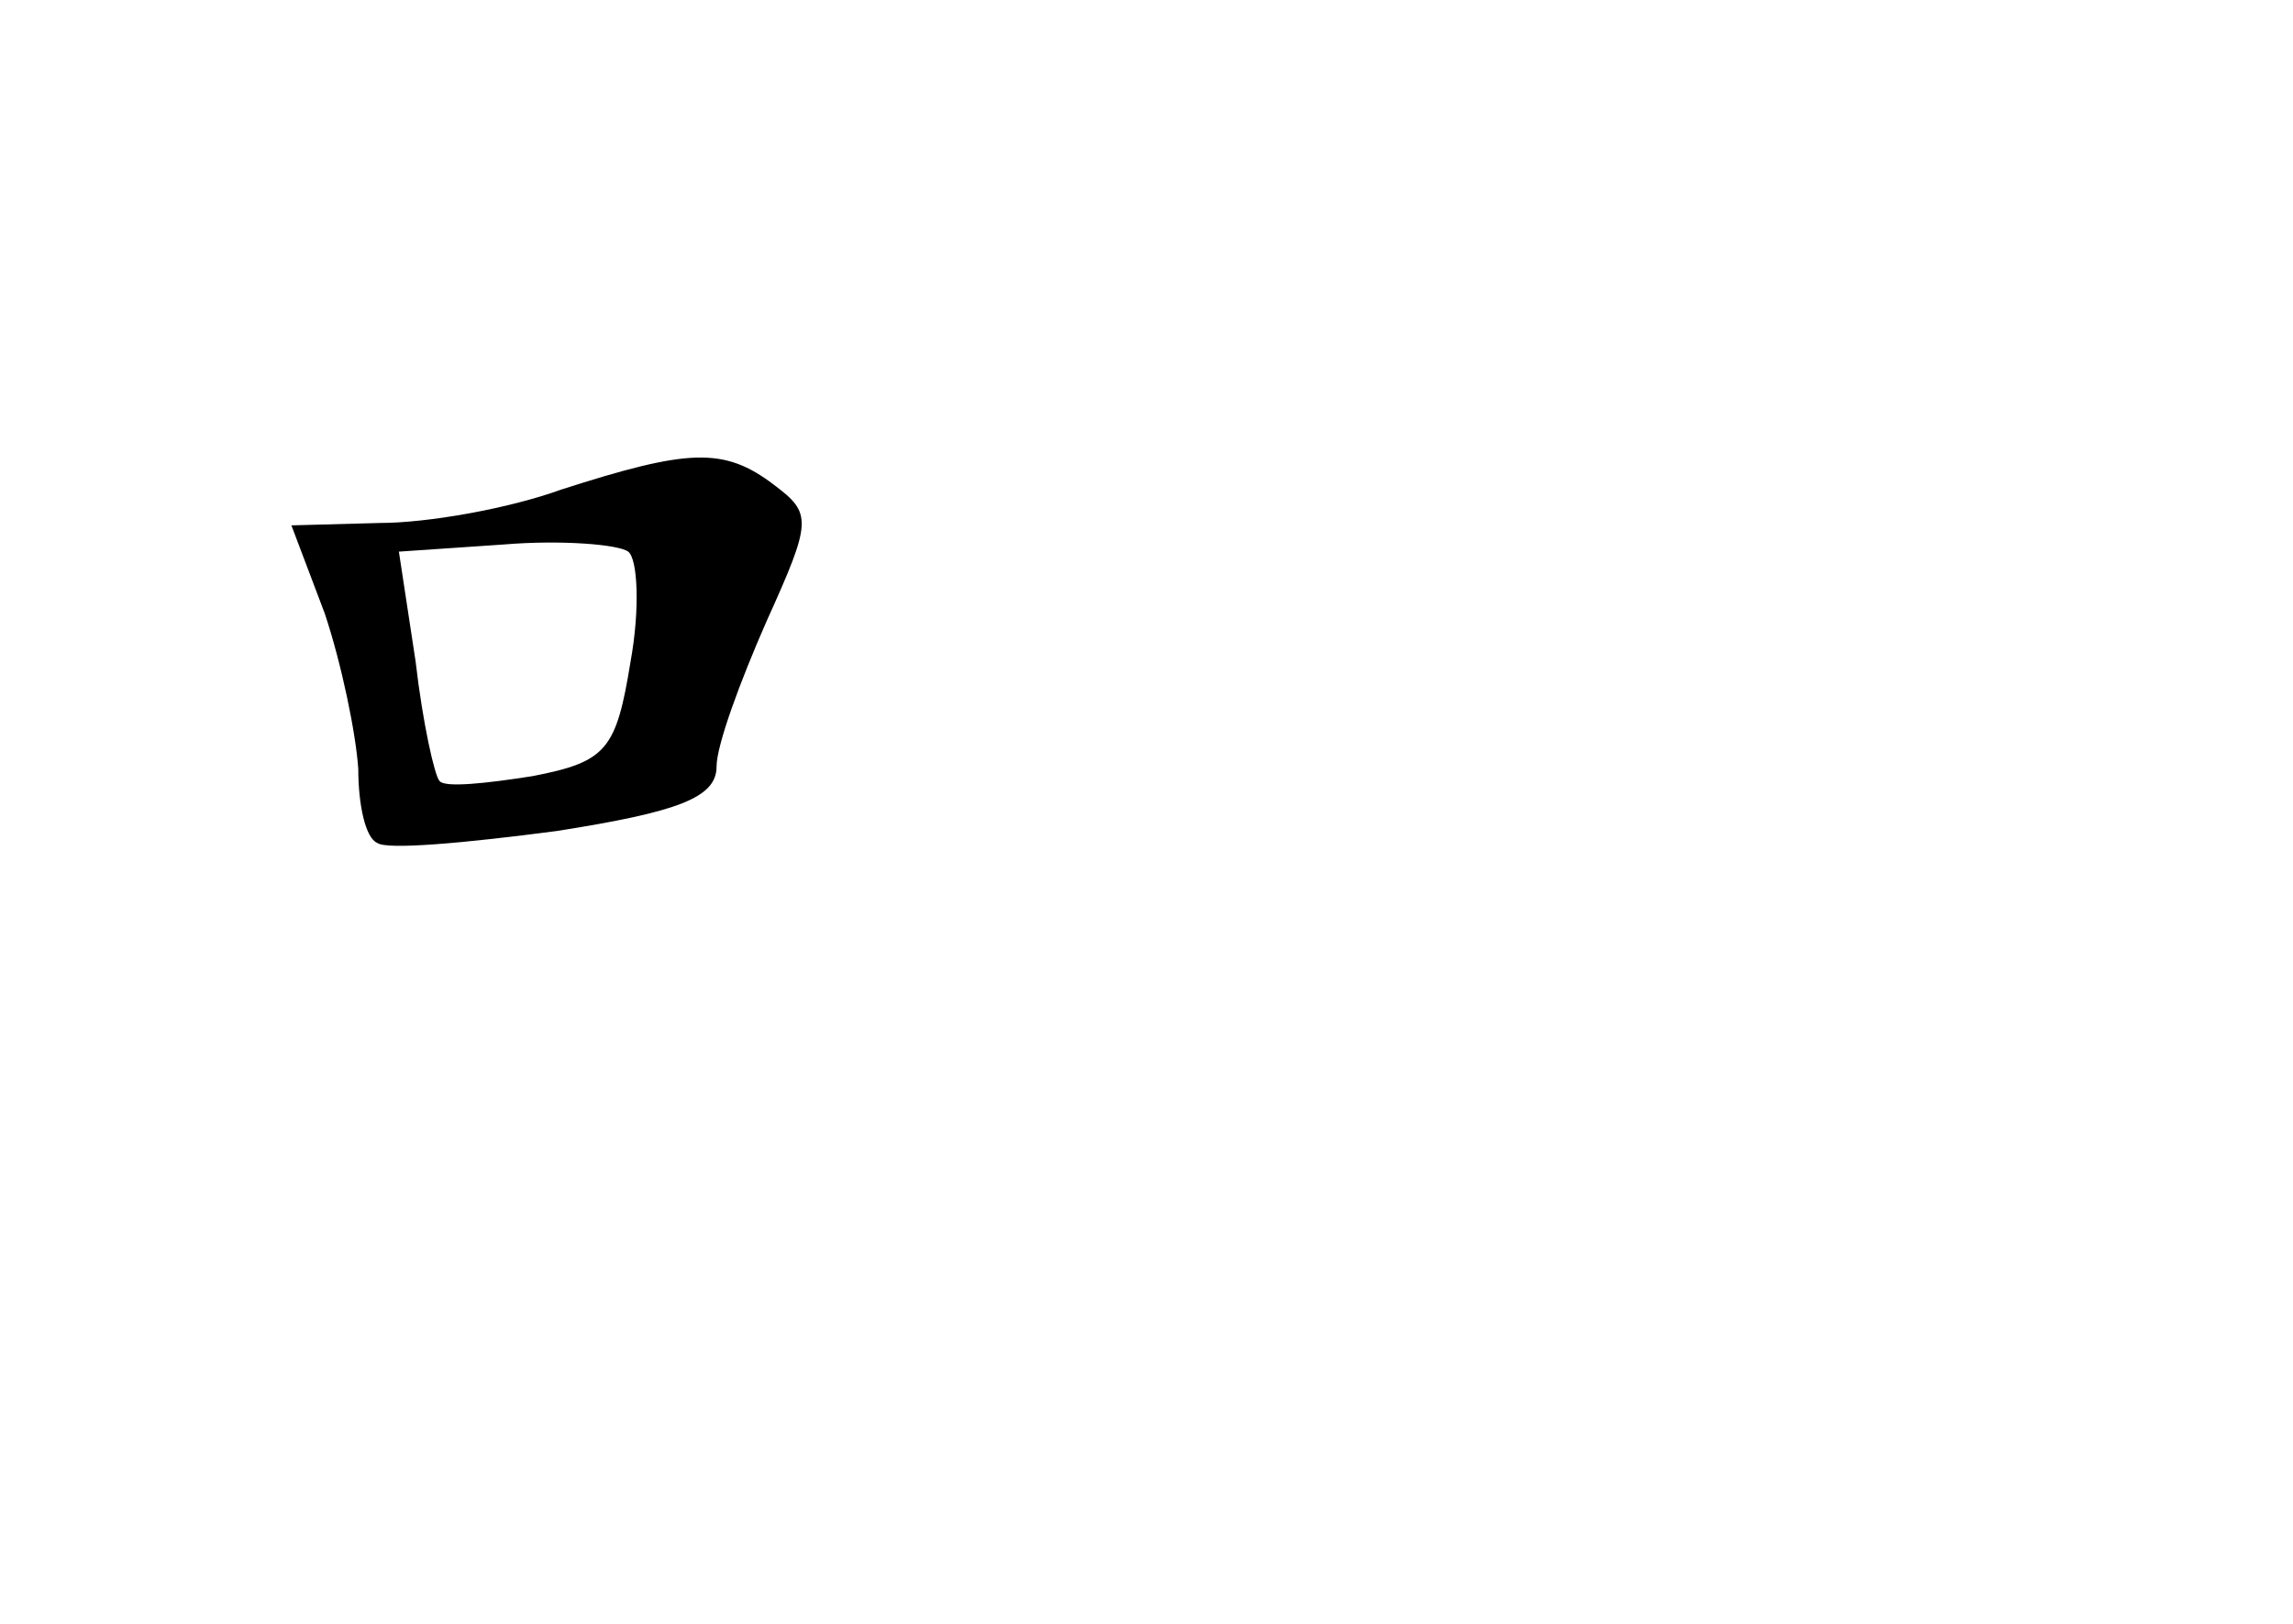 <?xml version="1.0" standalone="no"?>
<!DOCTYPE svg PUBLIC "-//W3C//DTD SVG 20010904//EN"
 "http://www.w3.org/TR/2001/REC-SVG-20010904/DTD/svg10.dtd">
<svg version="1.0" xmlns="http://www.w3.org/2000/svg"
 width="96pt" height="68pt" viewBox="0 0 96 68"
 preserveAspectRatio="xMidYMid meet">
<g transform="translate(0,68) scale(0.1,-0.1)"
fill="#000000" stroke="none">
<path d="M235 475 c-22 -8 -56 -14 -76 -14 l-37 -1 14 -37 c7 -21 13 -50 14
-65 0 -15 3 -29 8 -31 4 -3 37 0 75 5 51 8 67 14 67 27 0 9 10 36 21 61 19 42
19 45 3 57 -21 16 -36 15 -89 -2z m29 -72 c-6 -37 -10 -42 -41 -48 -19 -3 -37
-5 -39 -2 -2 2 -7 24 -10 50 l-7 46 44 3 c24 2 48 0 52 -3 4 -3 5 -24 1 -46z"/>
</g>
</svg>
